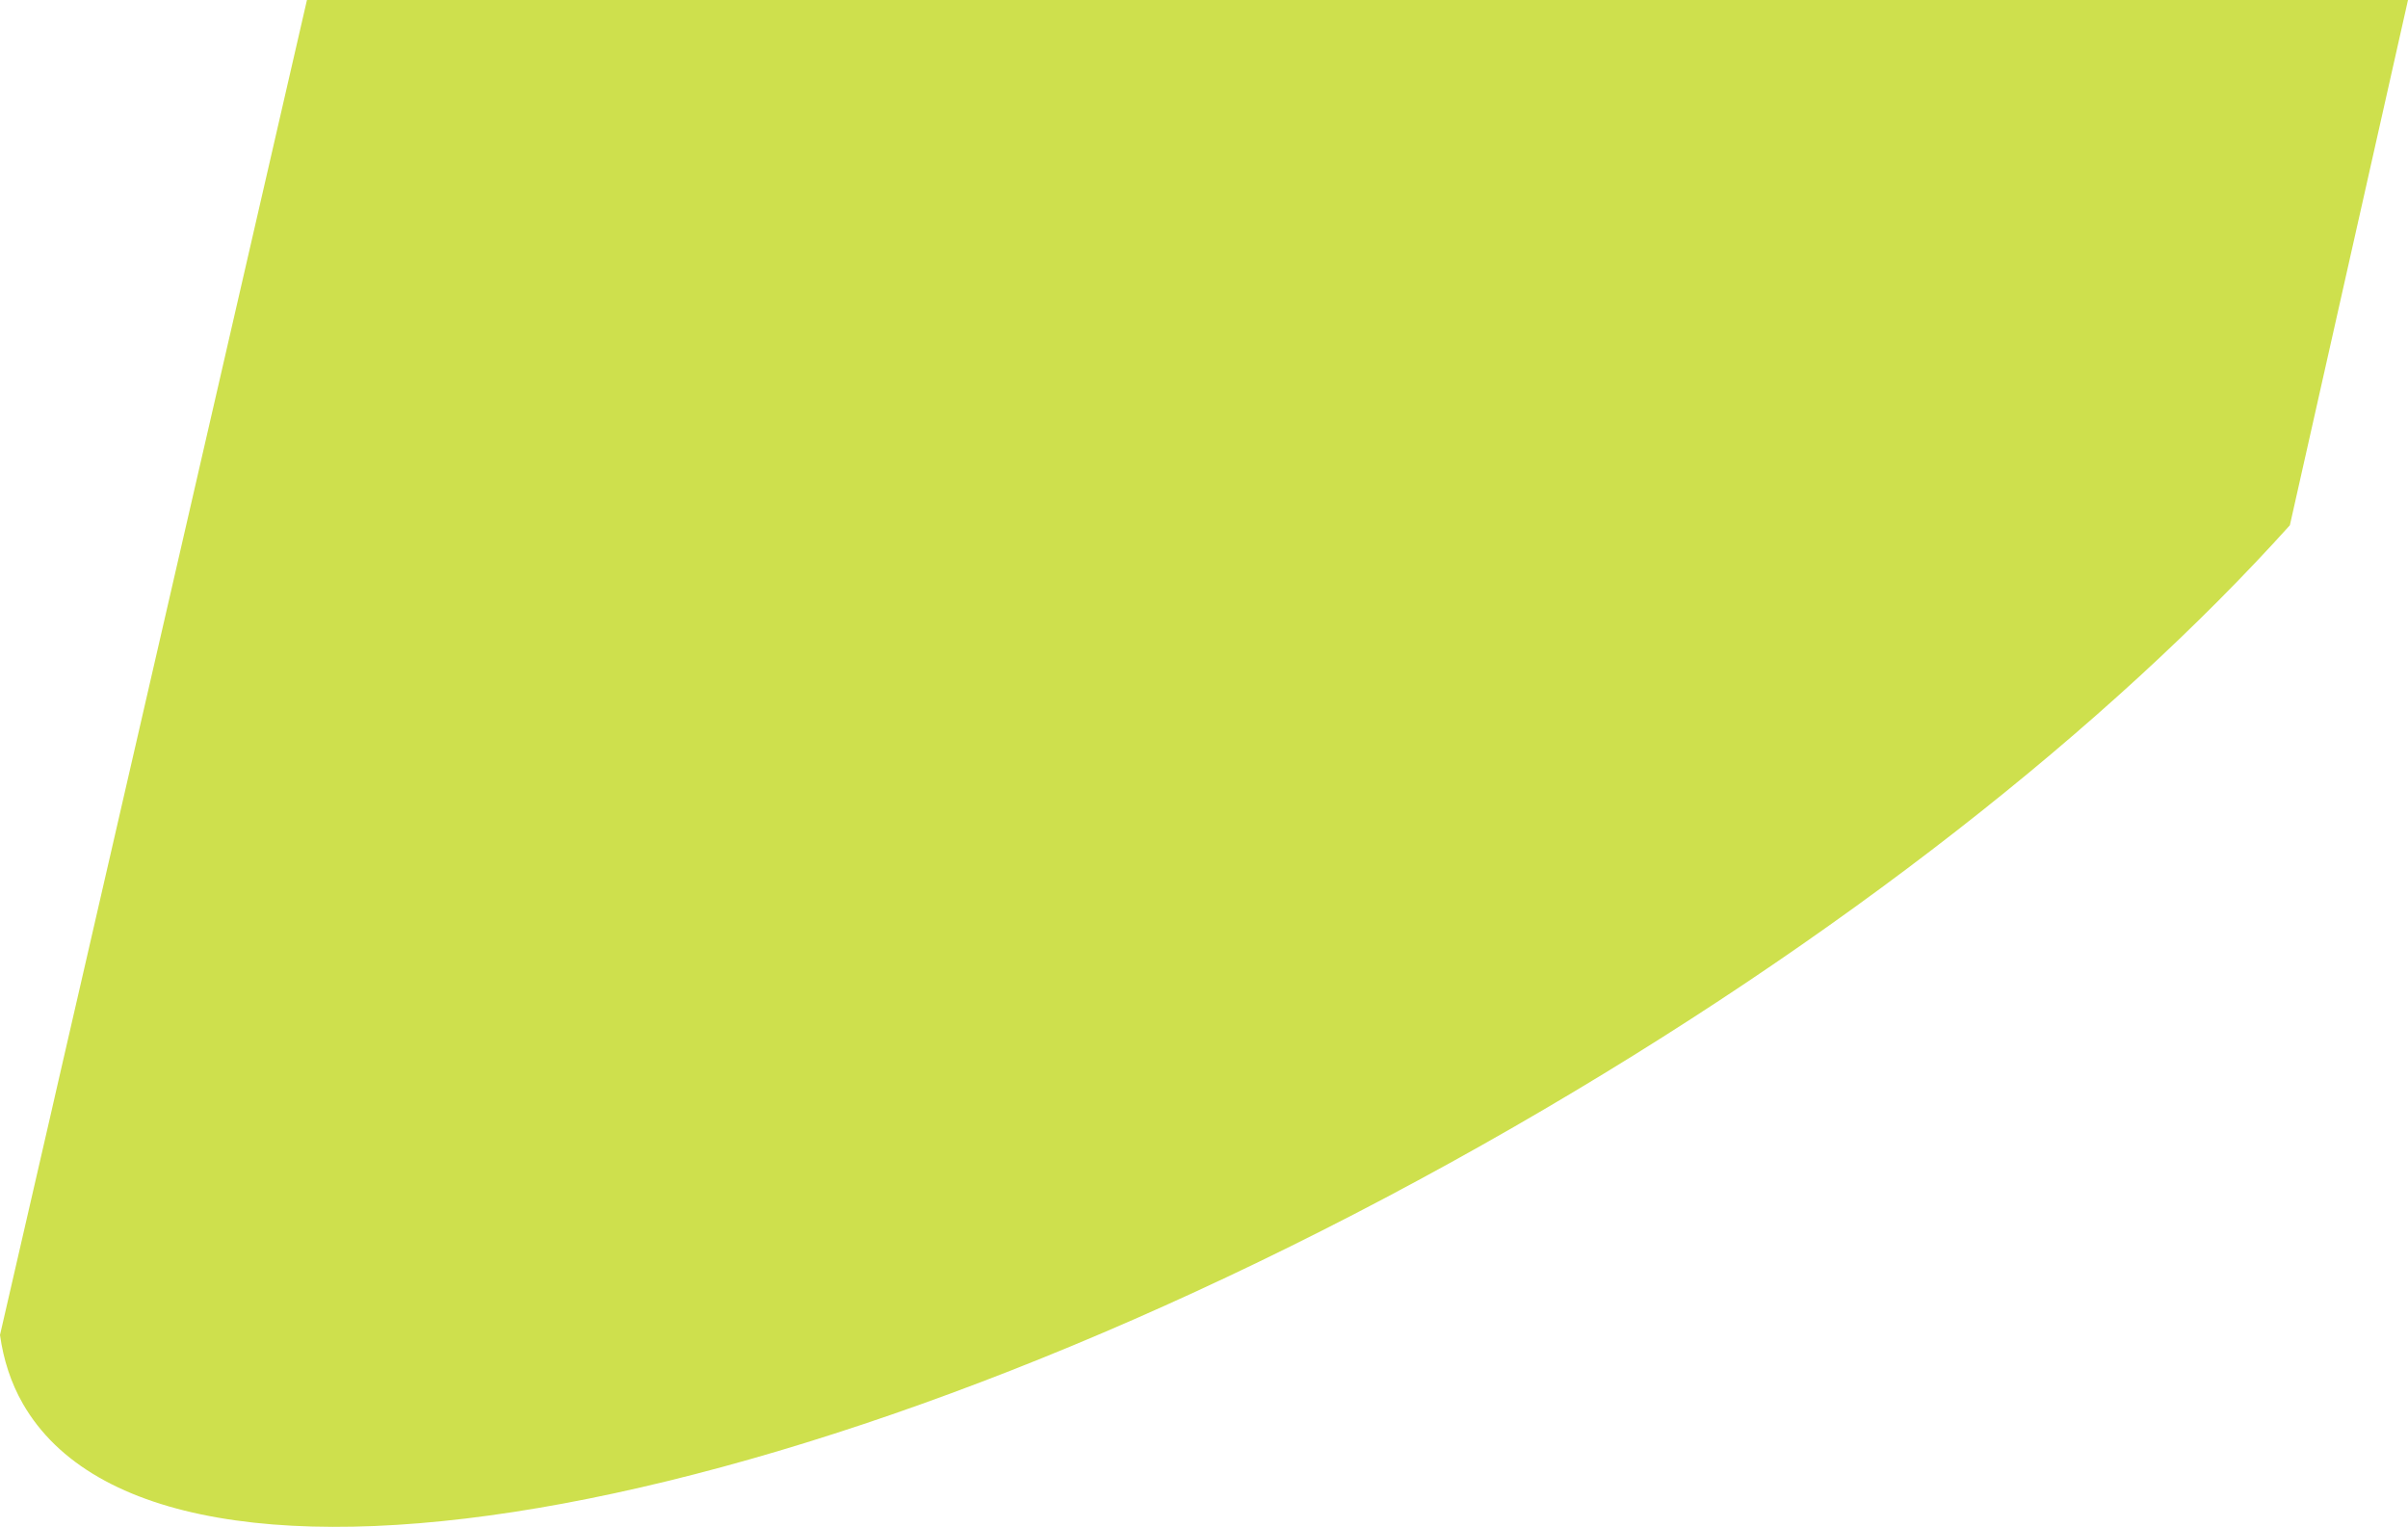 <svg version="1.1" id="图层_1" x="0px" y="0px" width="129.311px" height="81.977px" viewBox="0 0 129.311 81.977" enable-background="new 0 0 129.311 81.977" xml:space="preserve" xmlns="http://www.w3.org/2000/svg" xmlns:xlink="http://www.w3.org/1999/xlink" xmlns:xml="http://www.w3.org/XML/1998/namespace">
  <path fill="#CEE04D" d="M16.484,0L3.068,58.328l-0.363,1.59L0,71.674c0.186,1.332,0.586,2.572,1.231,3.695
	c7.44,12.941,43.284,6.287,80.061-14.863c17.497-10.063,32.03-21.587,41.675-32.305L129.311,0H16.484z" class="color c1"/>
</svg>